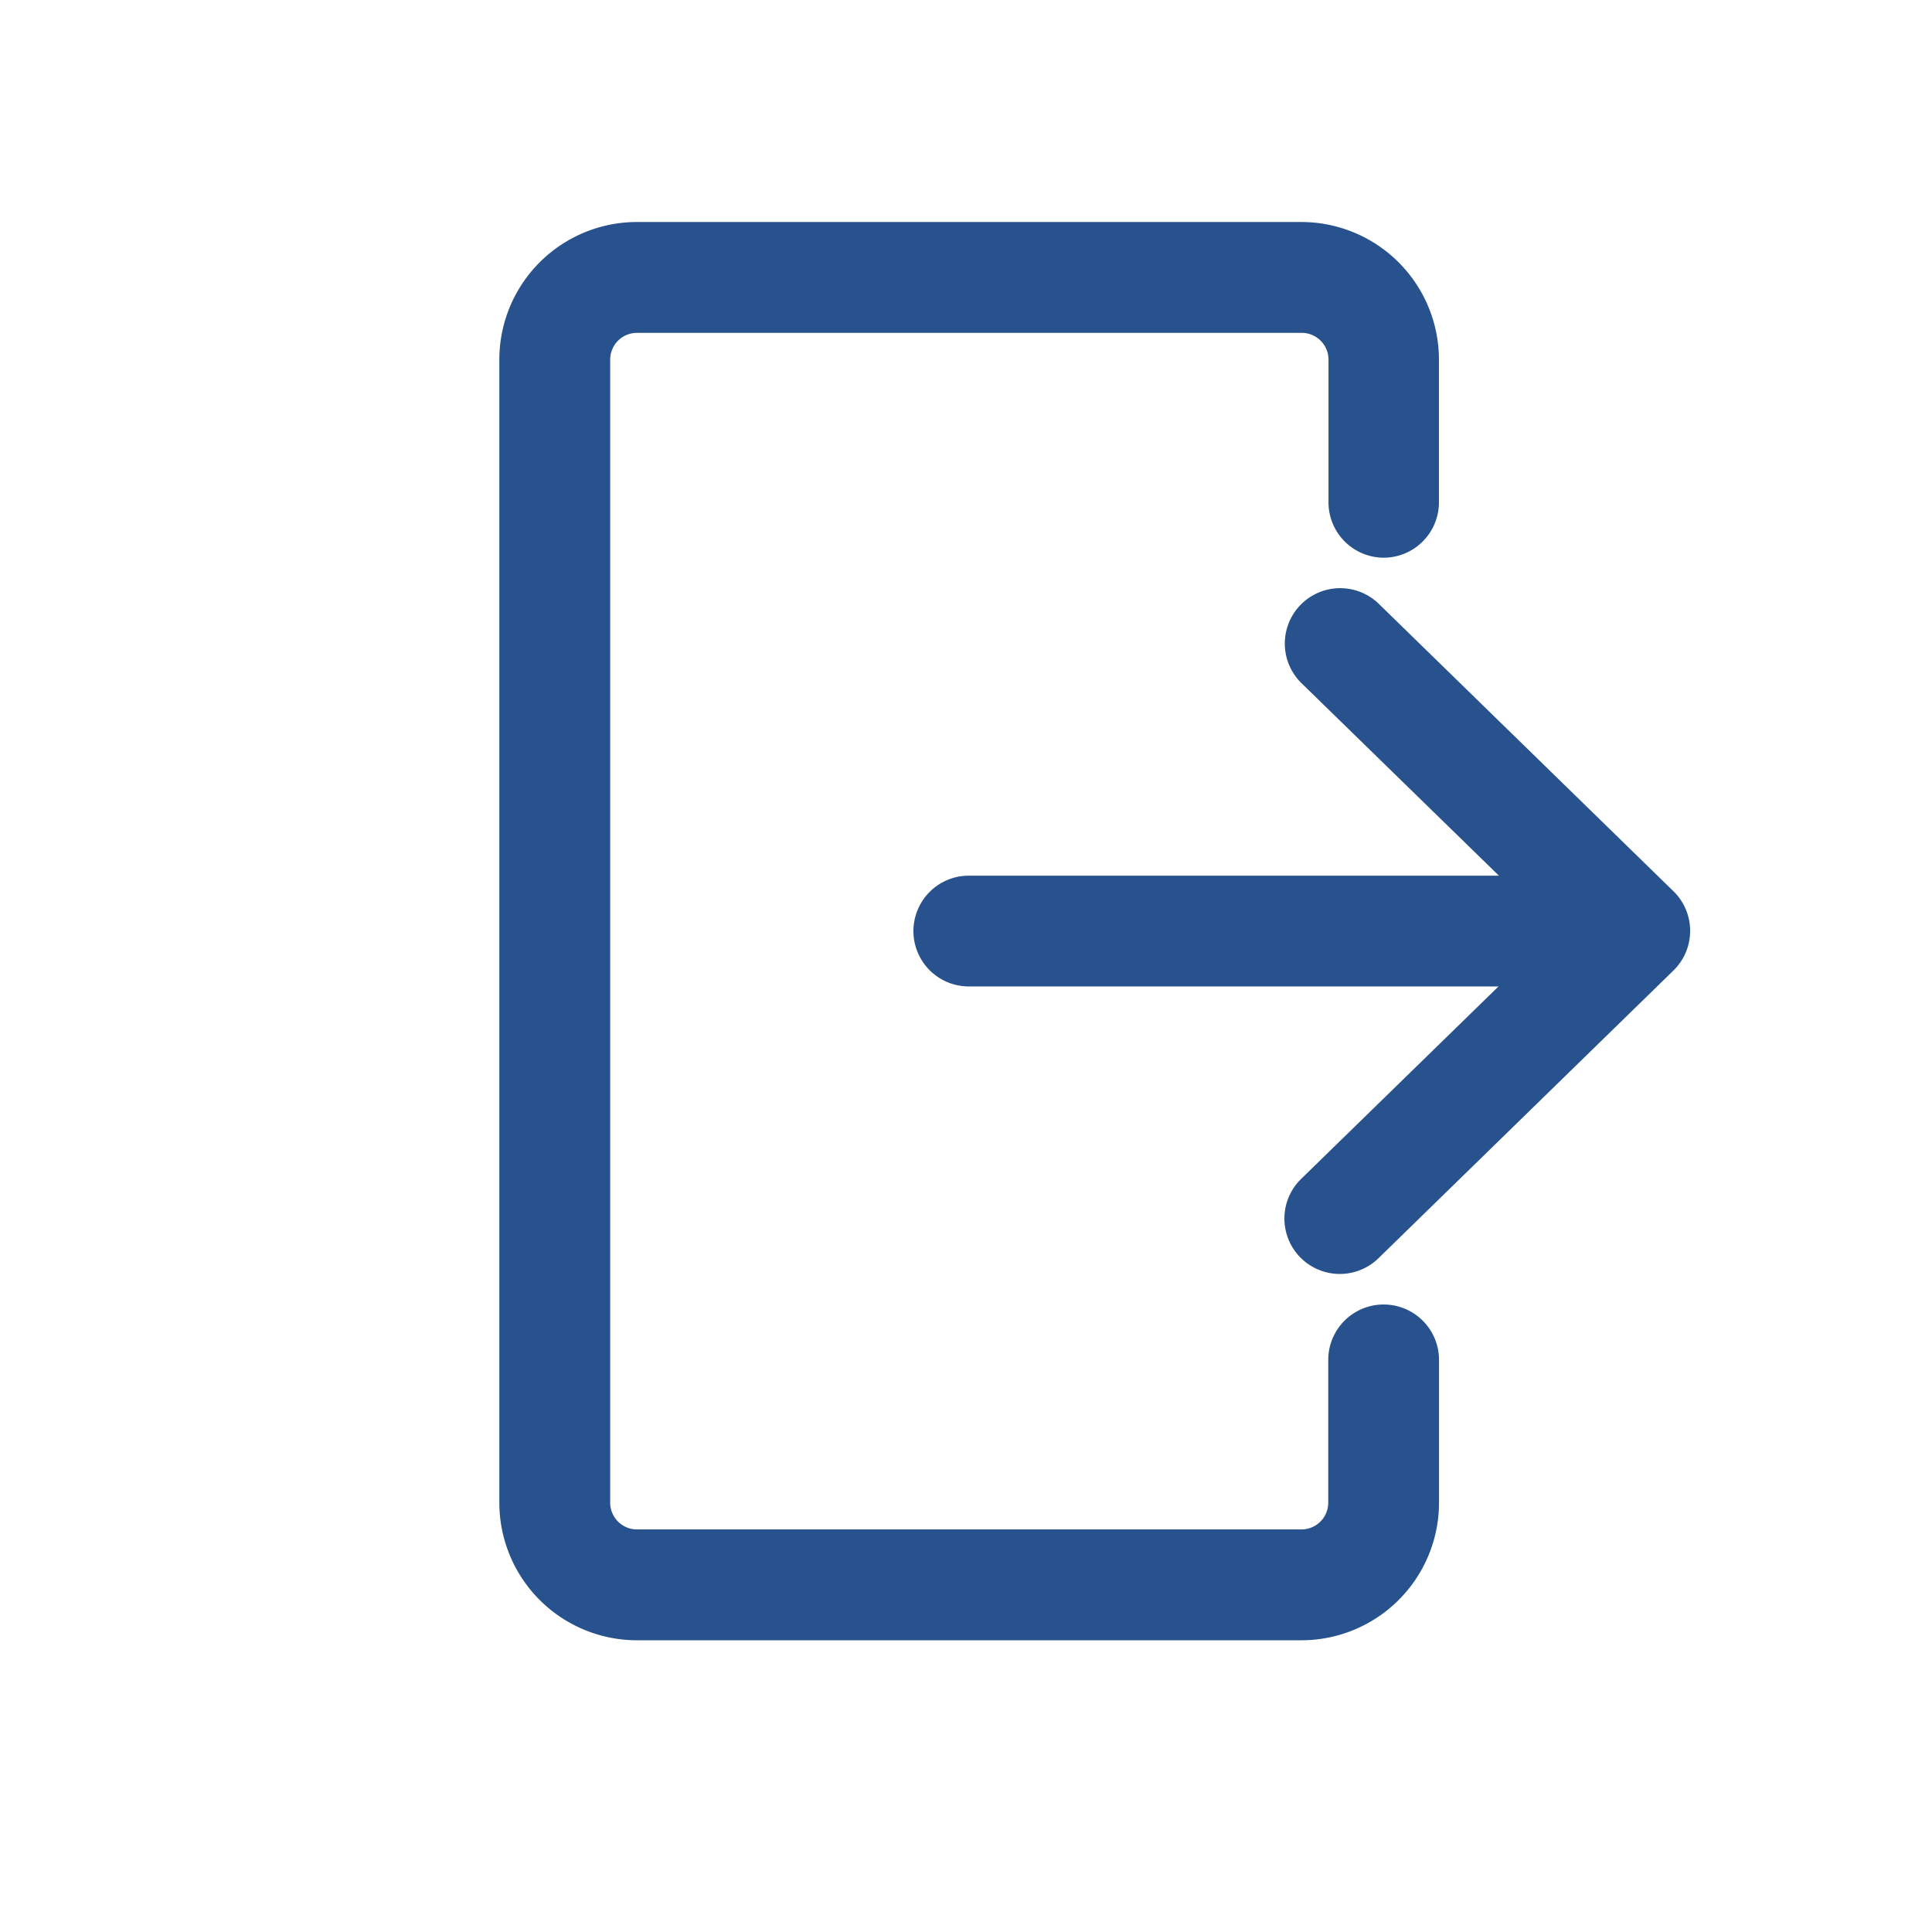 <svg xmlns="http://www.w3.org/2000/svg" width="24" height="24" viewBox="0 0 24 24"><g id="Address_icon" transform="translate(-53 -11)"><rect id="bg" width="24" height="24" transform="translate(53 11)" fill="none"/><g id="logout_1_" data-name="logout (1)" transform="translate(18.203 13.758)"><g id="Group_453" data-name="Group 453" transform="translate(41)"><g id="Group_452" data-name="Group 452"><path id="Path_983" data-name="Path 983" d="M51.984,4.17a.688.688,0,0,0,.688-.688V1.7A1.71,1.71,0,0,0,50.954,0H42.718A1.71,1.71,0,0,0,41,1.7V15.918a1.71,1.71,0,0,0,1.718,1.7h8.237a1.71,1.71,0,0,0,1.718-1.7V14.135a.688.688,0,0,0-1.376,0v1.783a.333.333,0,0,1-.341.323H42.718a.333.333,0,0,1-.341-.323V1.7a.333.333,0,0,1,.341-.323h8.237A.333.333,0,0,1,51.3,1.7V3.482A.688.688,0,0,0,51.984,4.17Z" transform="translate(-41)" fill="#27528d"/></g></g><g id="Group_455" data-name="Group 455" transform="translate(46.148 4.549)"><g id="Group_454" data-name="Group 454"><path id="Path_984" data-name="Path 984" d="M200.056,135.966l-3.662-3.572a.688.688,0,0,0-.961.985l2.452,2.391H191.3a.688.688,0,0,0,0,1.376h6.58l-2.452,2.391a.688.688,0,0,0,.961.985l3.662-3.572A.688.688,0,0,0,200.056,135.966Z" transform="translate(-190.616 -132.199)" fill="#27528d"/></g></g></g></g></svg>

